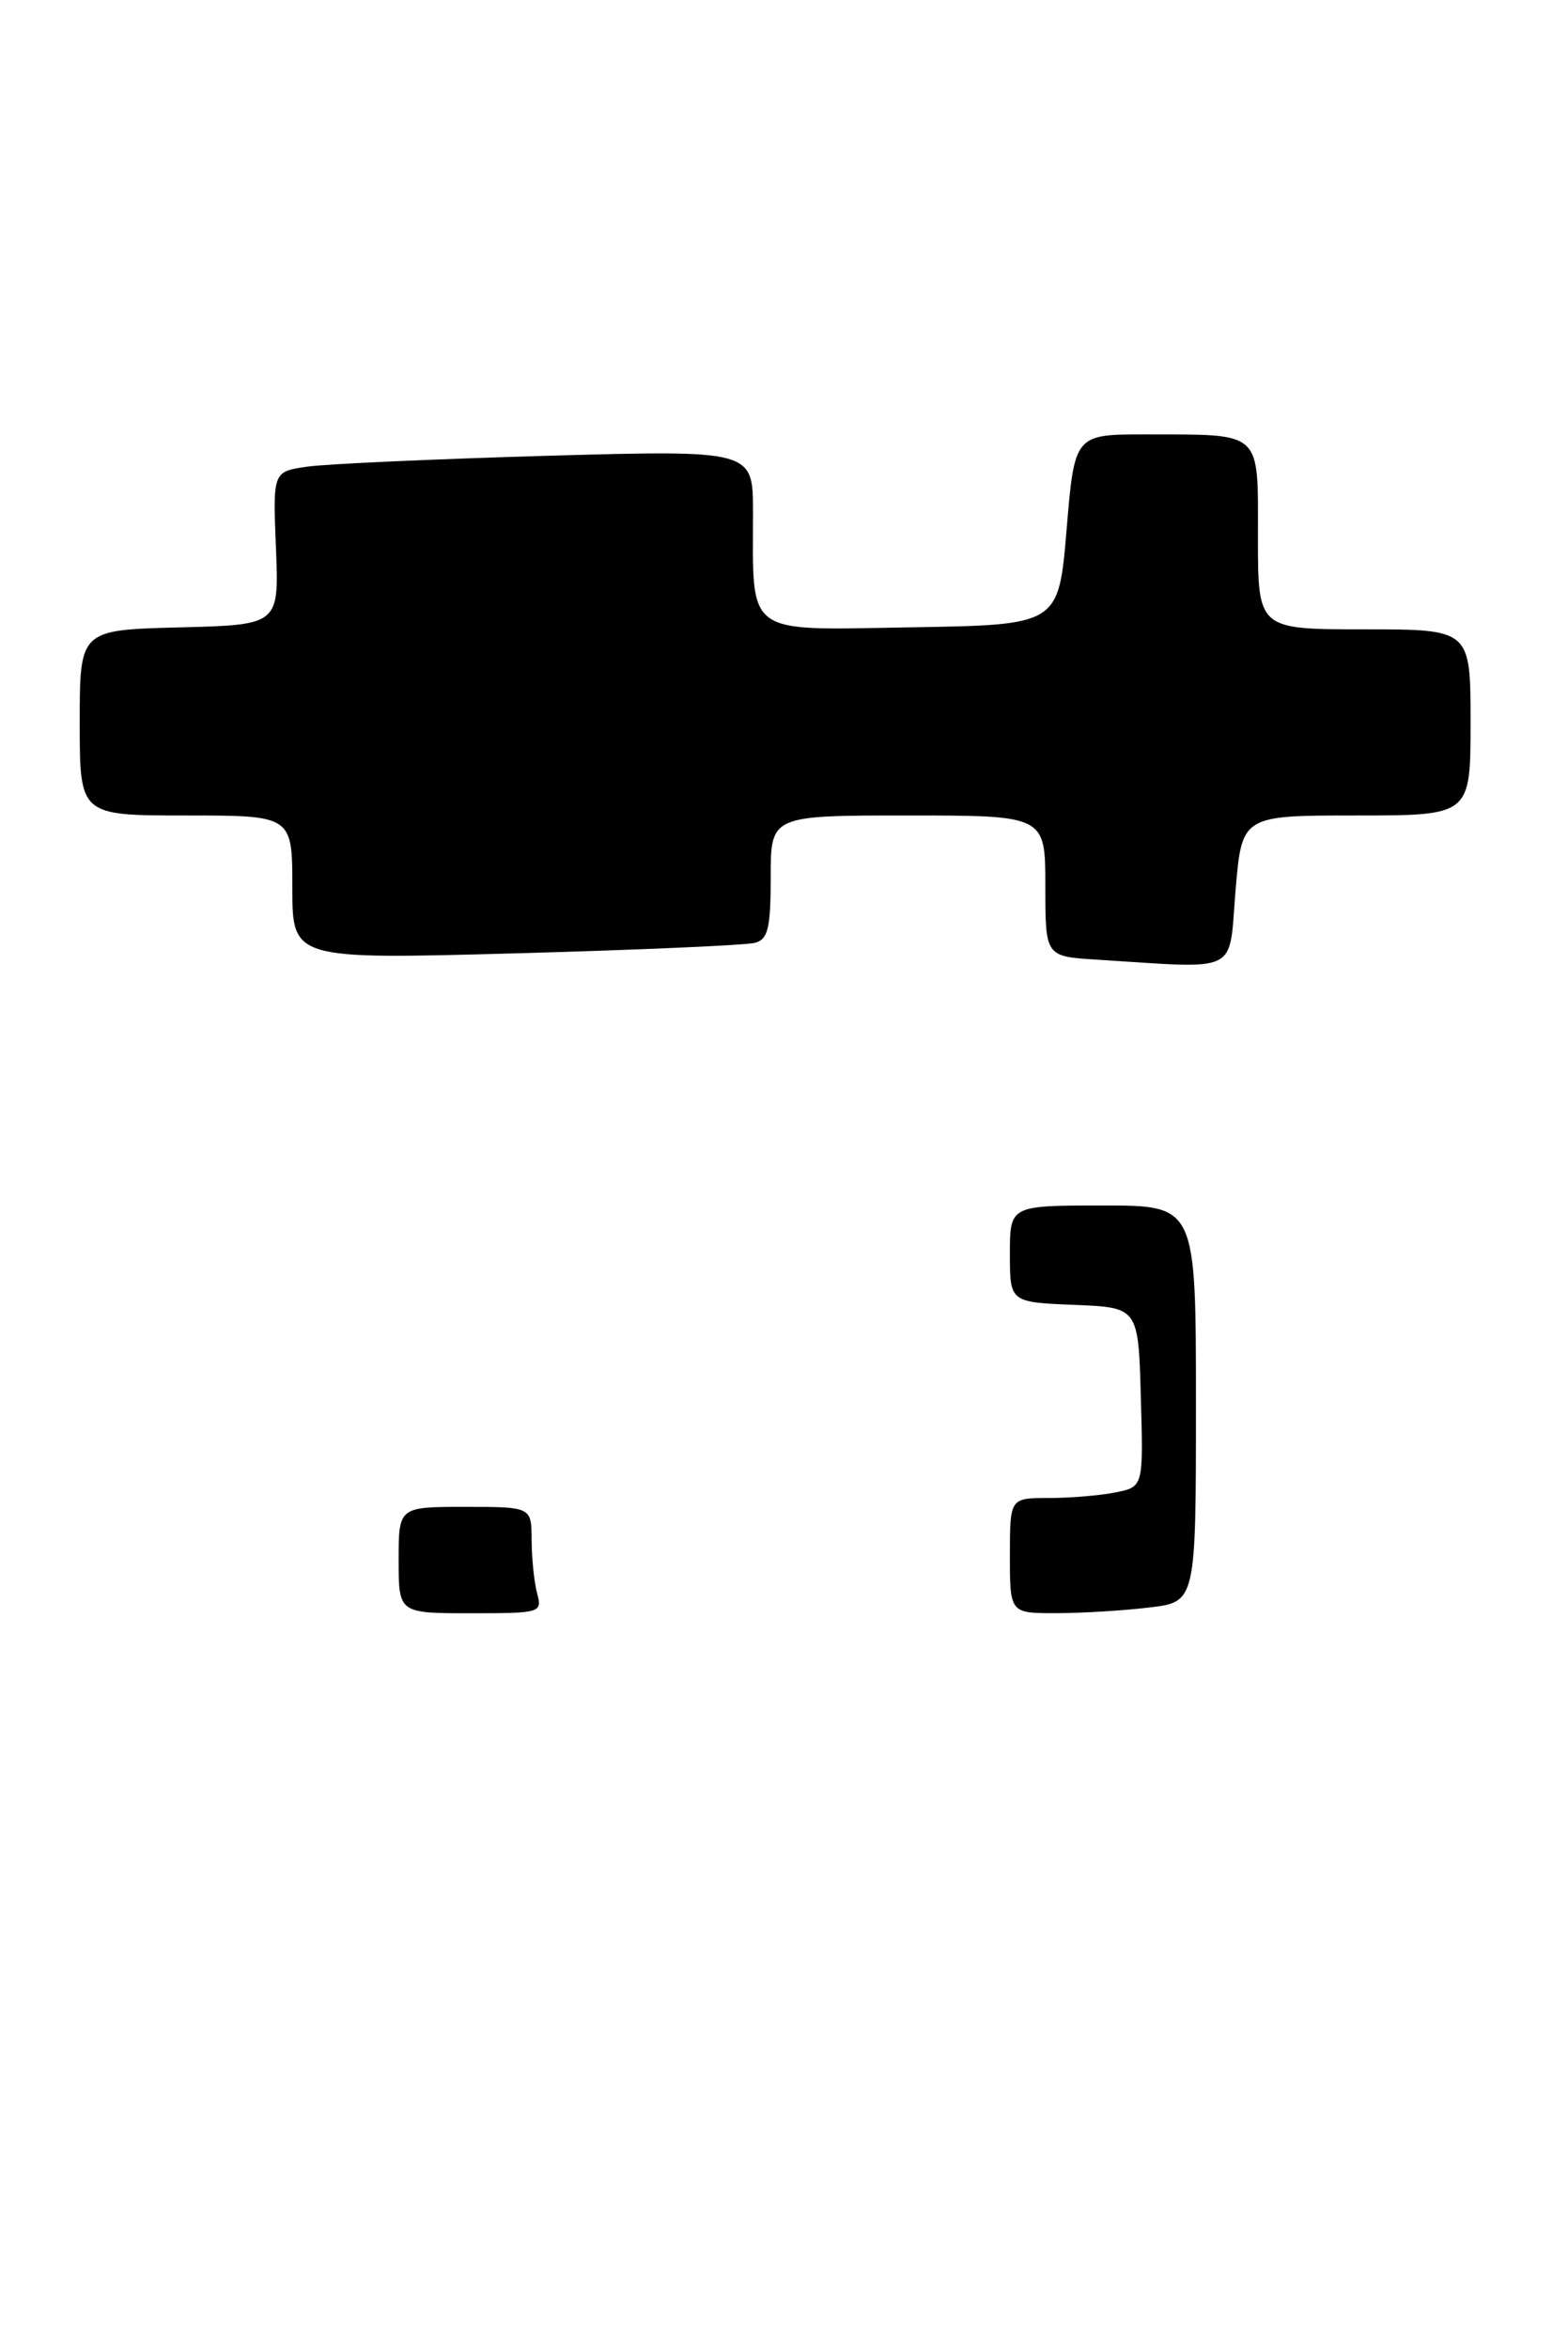 <?xml version="1.0" encoding="UTF-8" standalone="no"?>
<!DOCTYPE svg PUBLIC "-//W3C//DTD SVG 1.1//EN" "http://www.w3.org/Graphics/SVG/1.1/DTD/svg11.dtd" >
<svg xmlns="http://www.w3.org/2000/svg" xmlns:xlink="http://www.w3.org/1999/xlink" version="1.1" viewBox="0 0 177 265">
 <g >
 <path fill="currentColor"
d=" M 139.47 100.50 C 140.18 92.00 140.18 92.00 153.09 92.00 C 166.00 92.00 166.00 92.00 166.00 81.50 C 166.00 71.00 166.00 71.00 154.00 71.00 C 142.00 71.00 142.00 71.00 142.00 60.62 C 142.00 48.47 142.61 49.04 129.40 49.01 C 121.30 49.00 121.30 49.00 120.40 59.75 C 119.50 70.50 119.50 70.50 102.88 70.77 C 83.88 71.09 85.00 71.90 85.00 57.76 C 85.00 50.77 85.00 50.77 61.75 51.42 C 48.96 51.79 36.77 52.34 34.65 52.65 C 30.80 53.21 30.80 53.21 31.15 61.85 C 31.50 70.50 31.50 70.50 20.25 70.78 C 9.00 71.07 9.00 71.07 9.00 81.53 C 9.00 92.00 9.00 92.00 21.00 92.00 C 33.00 92.00 33.00 92.00 33.00 100.12 C 33.00 108.24 33.00 108.24 58.25 107.55 C 72.14 107.17 84.29 106.63 85.25 106.36 C 86.70 105.95 87.00 104.68 87.00 98.93 C 87.00 92.00 87.00 92.00 102.50 92.00 C 118.00 92.00 118.00 92.00 118.00 99.95 C 118.00 107.90 118.00 107.90 123.75 108.26 C 140.15 109.29 138.68 110.02 139.47 100.50 Z  M 45.00 176.00 C 45.00 170.00 45.00 170.00 52.50 170.00 C 60.00 170.00 60.00 170.00 60.01 173.75 C 60.02 175.81 60.30 178.51 60.63 179.75 C 61.22 181.95 61.05 182.00 53.12 182.00 C 45.00 182.00 45.00 182.00 45.00 176.00 Z  M 114.00 175.50 C 114.00 169.00 114.00 169.00 118.38 169.00 C 120.78 169.00 124.17 168.72 125.91 168.37 C 129.07 167.74 129.07 167.74 128.78 157.62 C 128.50 147.50 128.50 147.50 121.25 147.21 C 114.00 146.91 114.00 146.91 114.00 141.46 C 114.00 136.00 114.00 136.00 124.50 136.00 C 135.00 136.00 135.00 136.00 135.00 158.36 C 135.00 180.72 135.00 180.72 129.75 181.35 C 126.86 181.70 122.14 181.99 119.25 181.99 C 114.00 182.00 114.00 182.00 114.00 175.50 Z "/>
</g>
</svg>